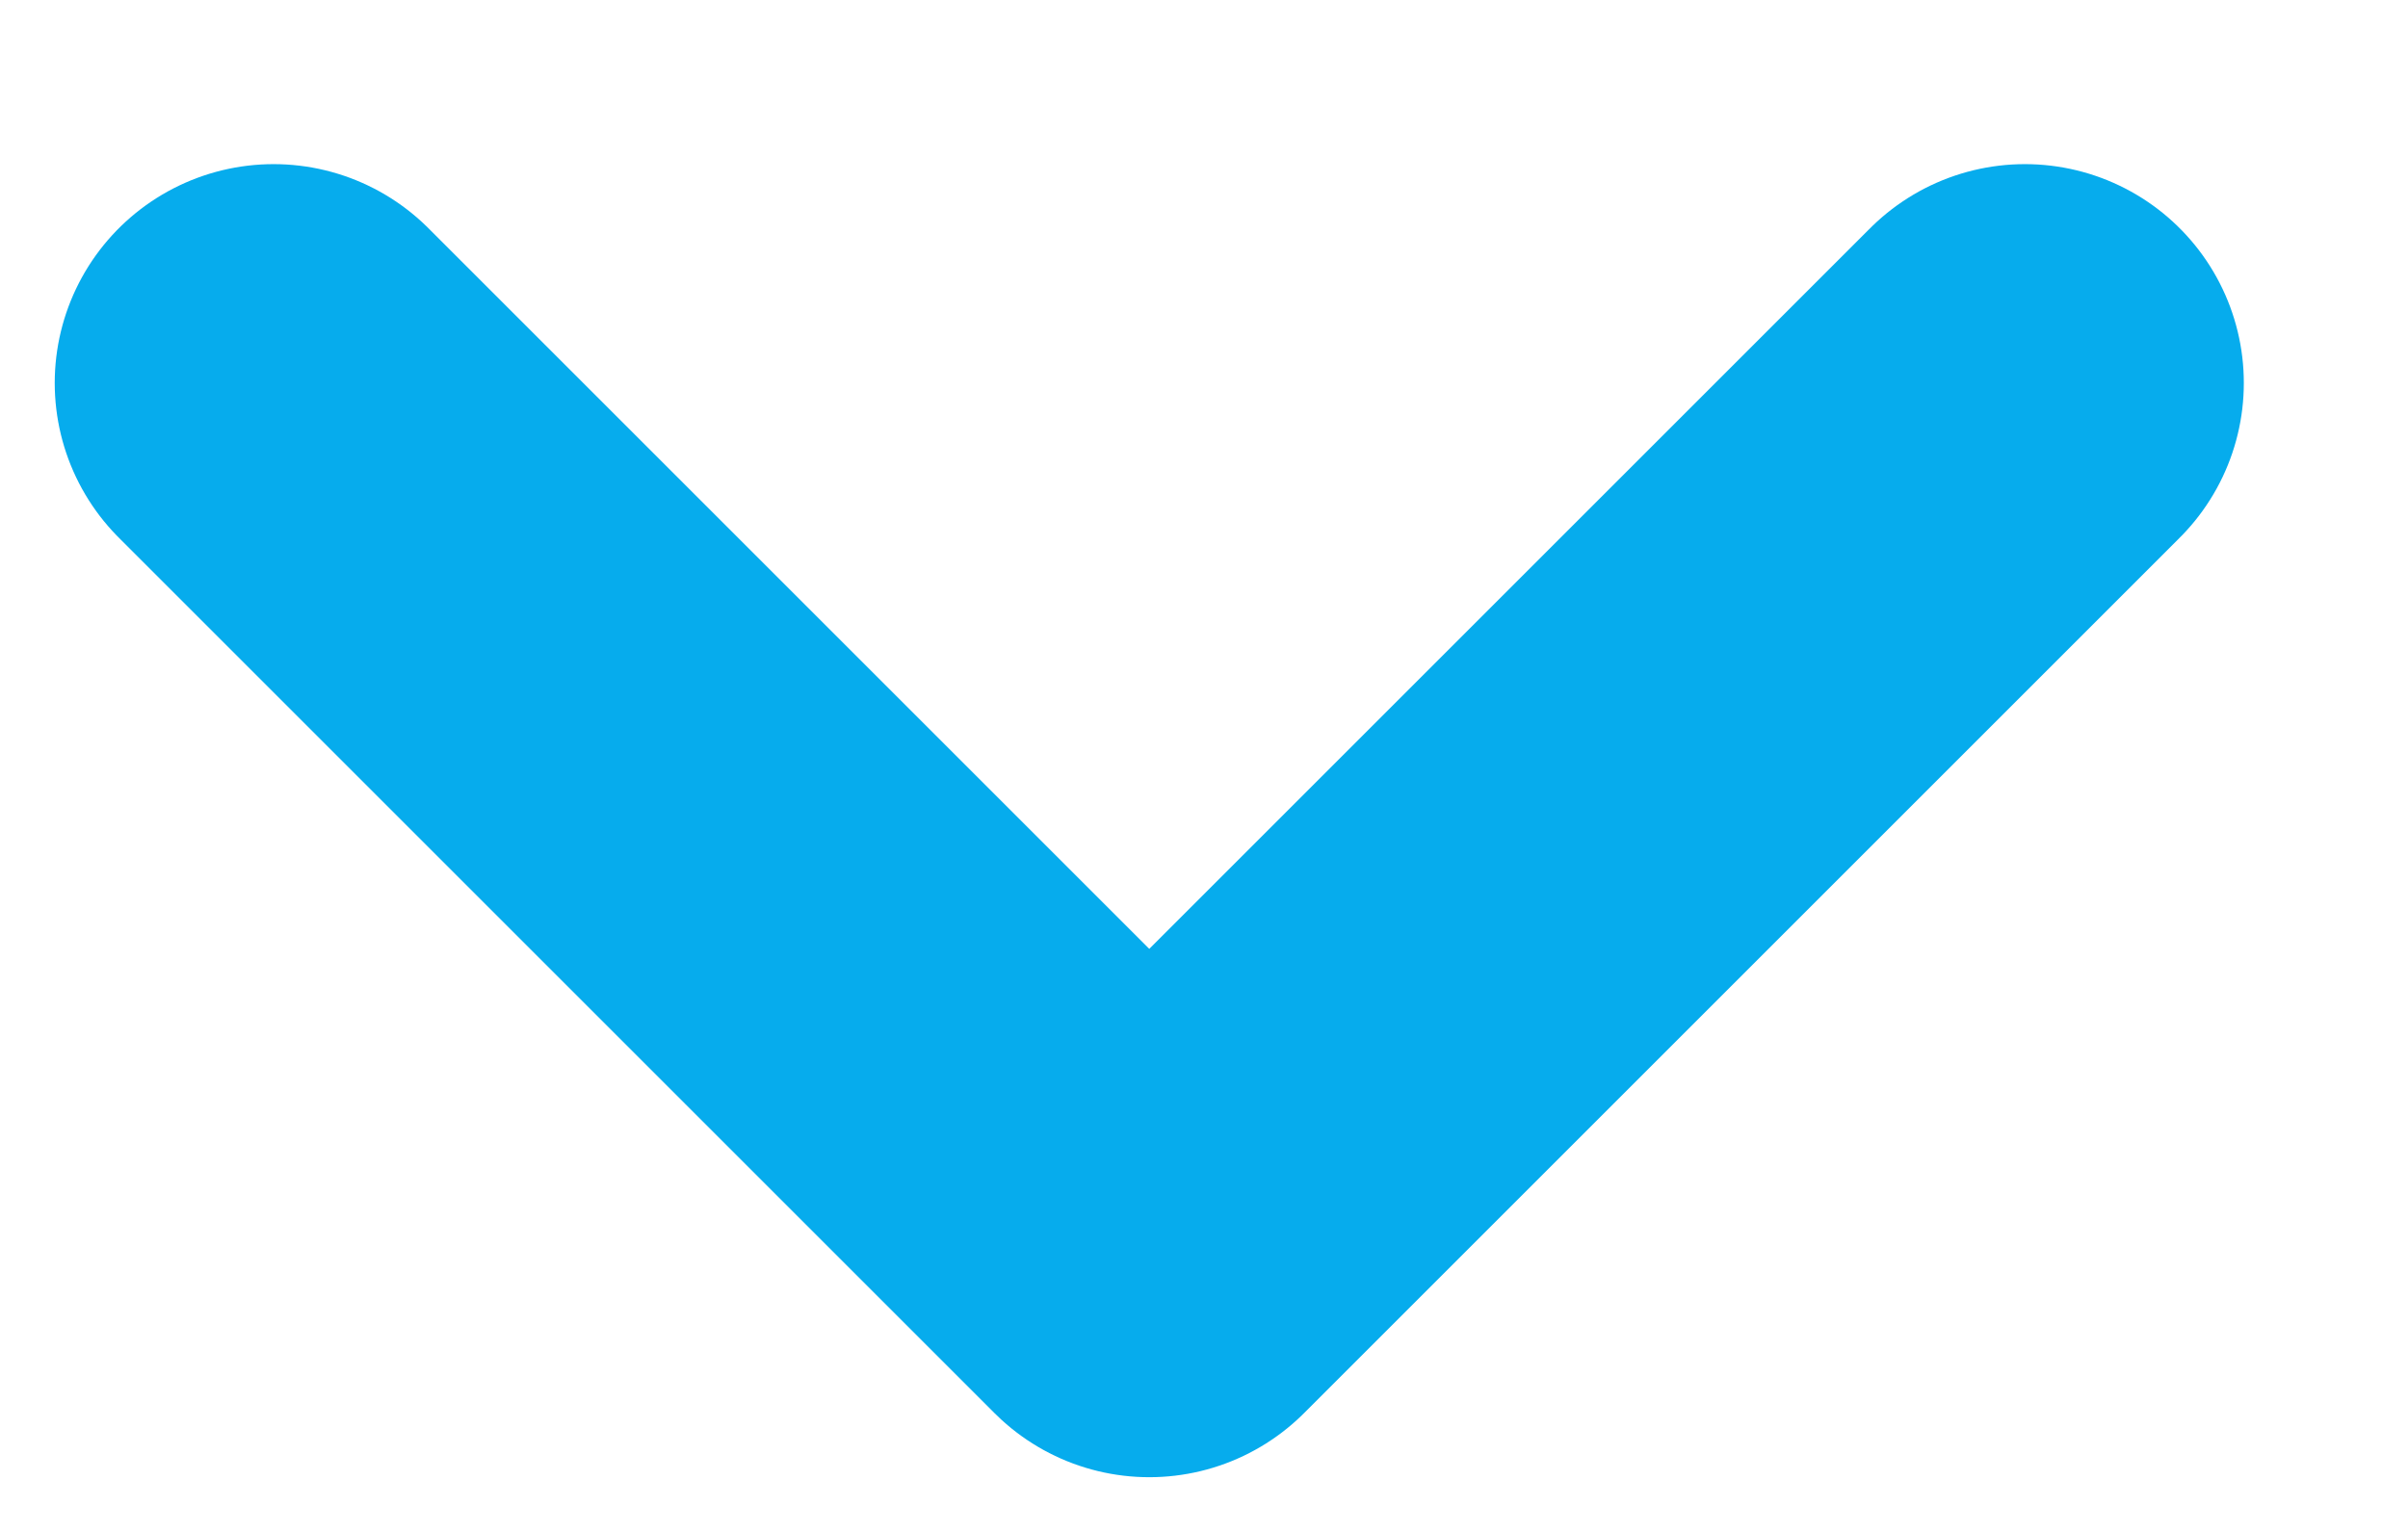 <svg width="11" height="7" viewBox="0 0 11 7" fill="none" xmlns="http://www.w3.org/2000/svg">
<path d="M9.25 1.75L5.25 5.75L1.25 1.75" stroke="#06ACED" stroke-width="2" stroke-linecap="round" stroke-linejoin="round"/>
</svg>

